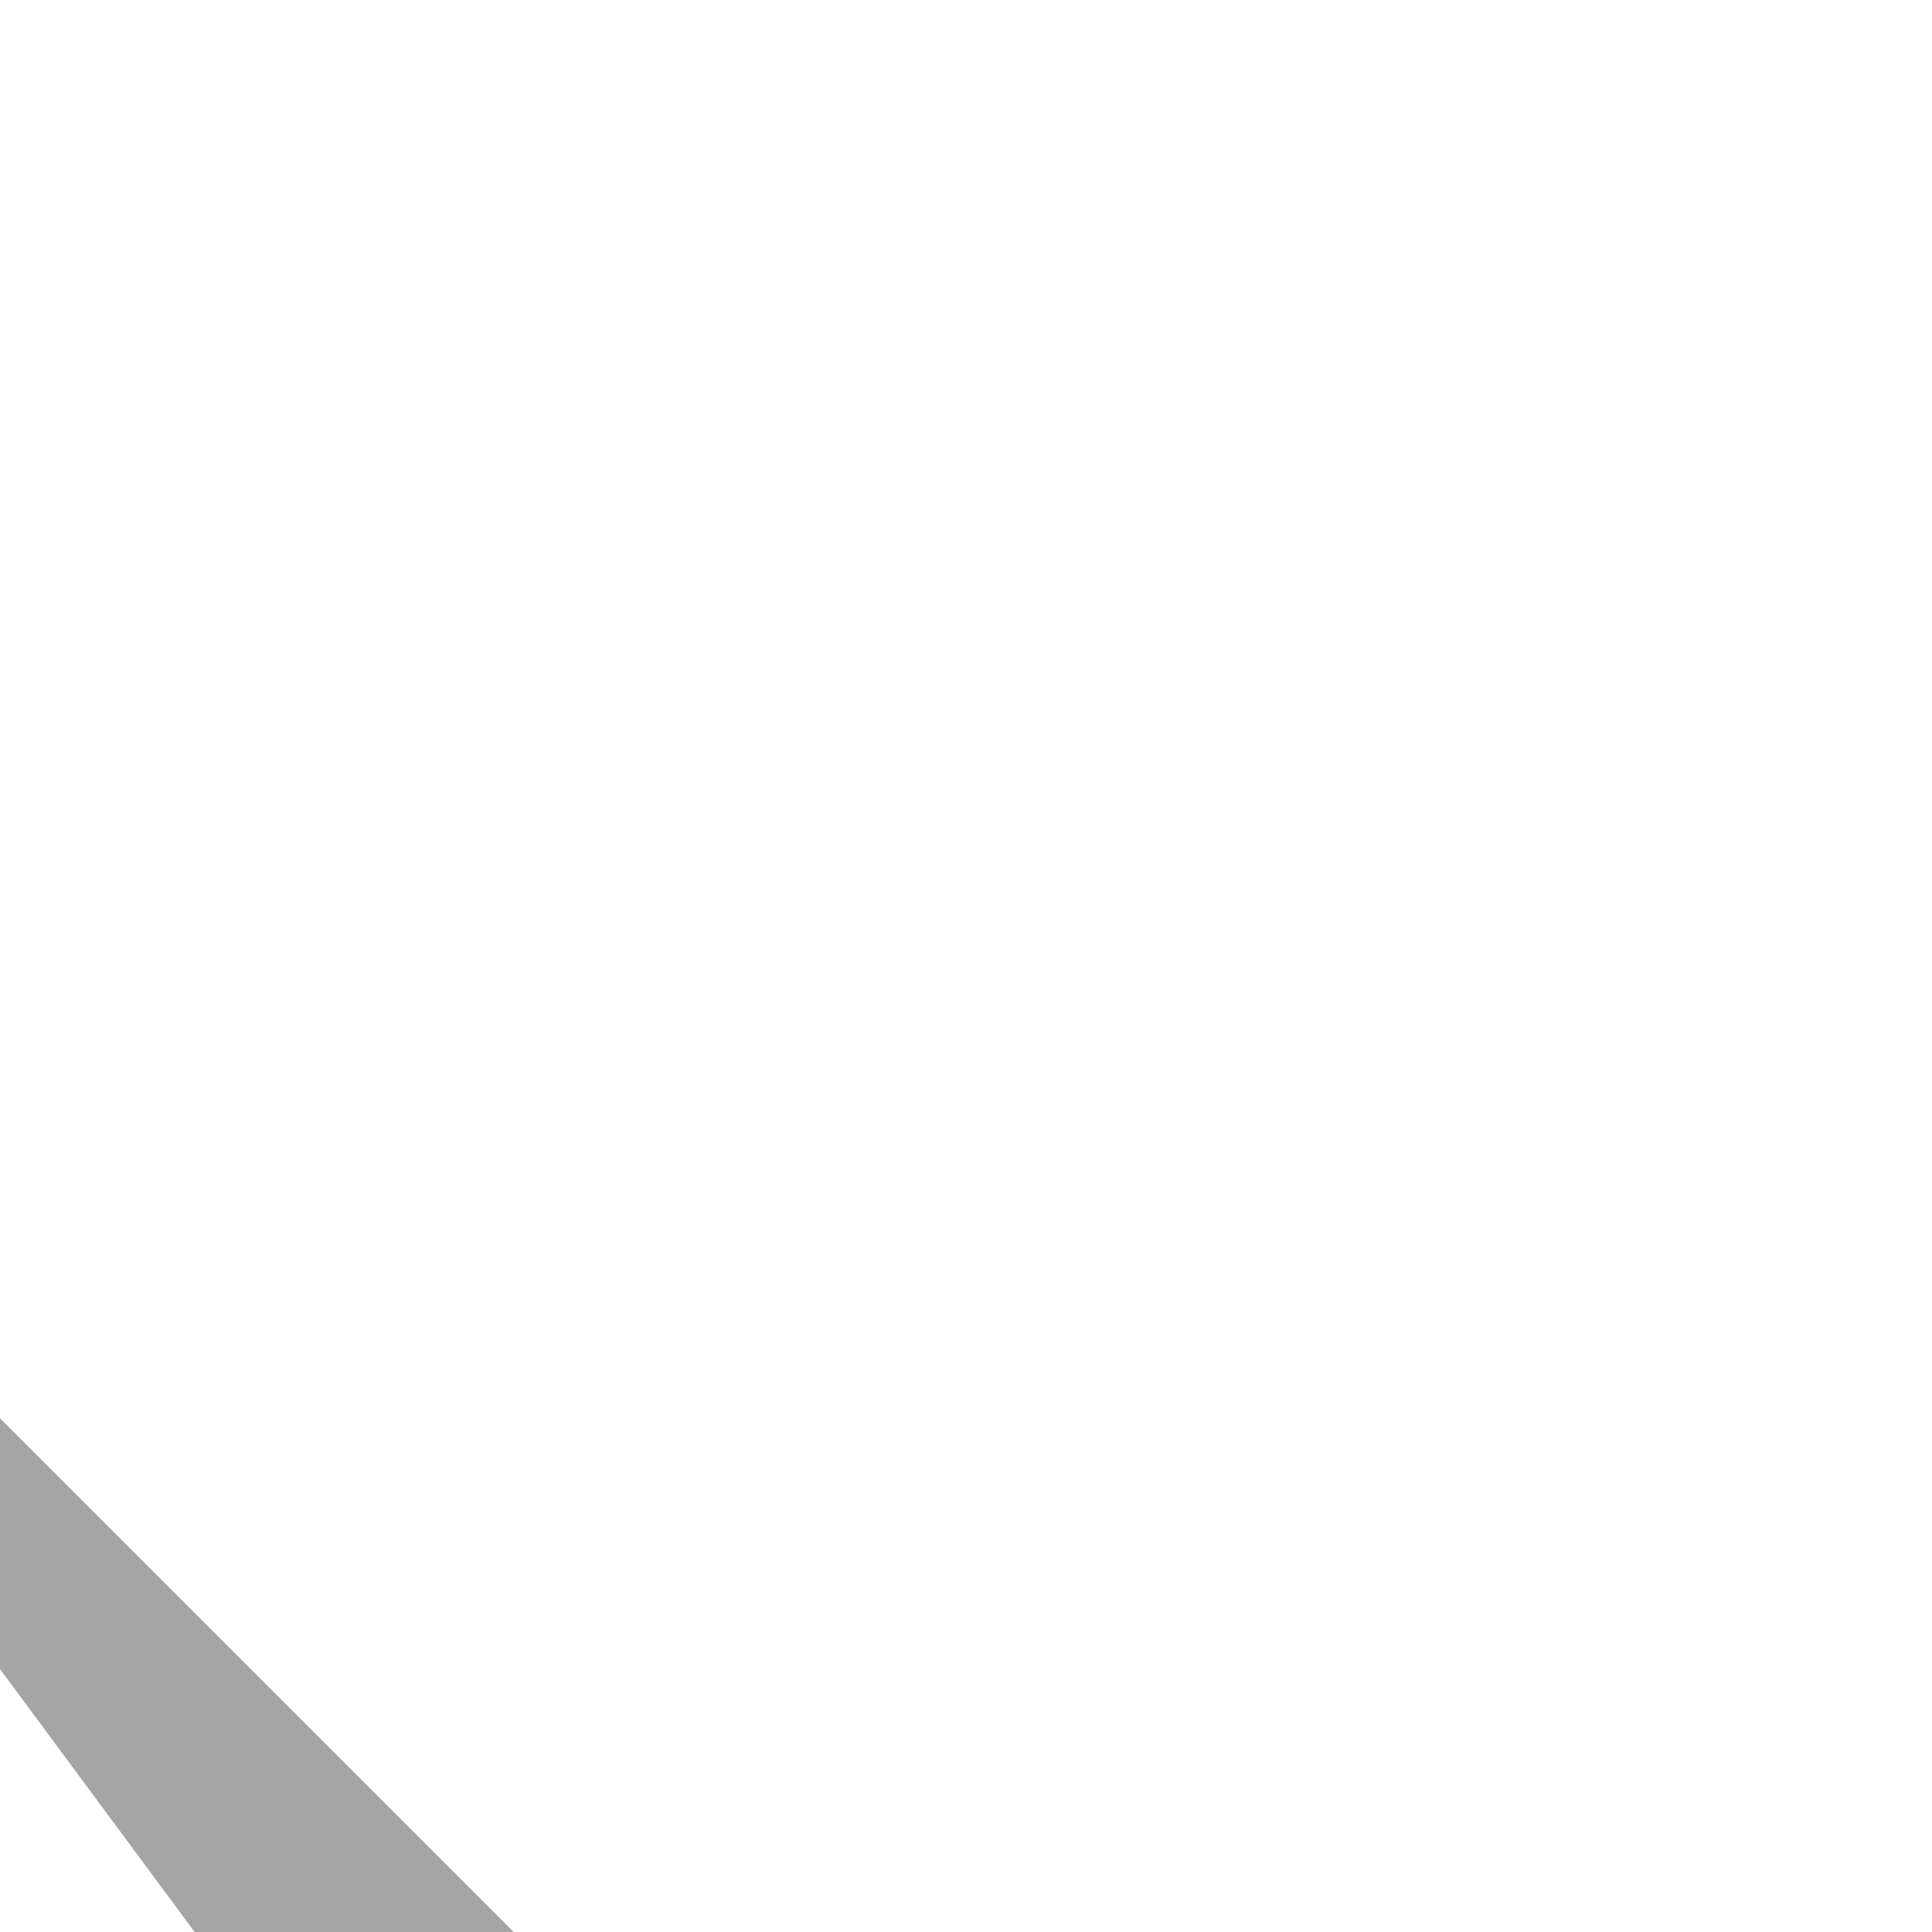 <svg fill="#a6a5a5" height="96px" width="96px" version="1.1" xmlns="http://www.w3.org/2000/svg" viewBox="0 0 301.913 301.913" xmlns:xlink="http://www.w3.org/1999/xlink" enable-background="new 0 0 301.913 301.913" transform="rotate(45)"><g id="SVGRepo_bgCarrier" stroke-width="0"></g><g id="SVGRepo_tracerCarrier" stroke-linecap="round" stroke-linejoin="round"></g><g id="SVGRepo_iconCarrier"> <g> <path d="m280.968,156.717c-6.244,0-264.634,0-272.439,0-2.638,0-5.129,1.22-6.744,3.306-1.615,2.086-2.174,4.802-1.512,7.356 5.863,22.631 30.002,39.588 58.891,39.588 25.916,0 48.006-13.649 56.511-32.797l162.201,24.209c6.028,0.9 12.149-0.871 16.766-4.85 4.617-3.979 7.272-9.772 7.272-15.866-0.001-11.569-9.378-20.946-20.946-20.946z"></path> <path d="m59.707,94.947c-13,0-36.77,36.77-36.77,36.77h73.539c0,0-23.769-36.77-36.769-36.77z"></path> </g> </g></svg>